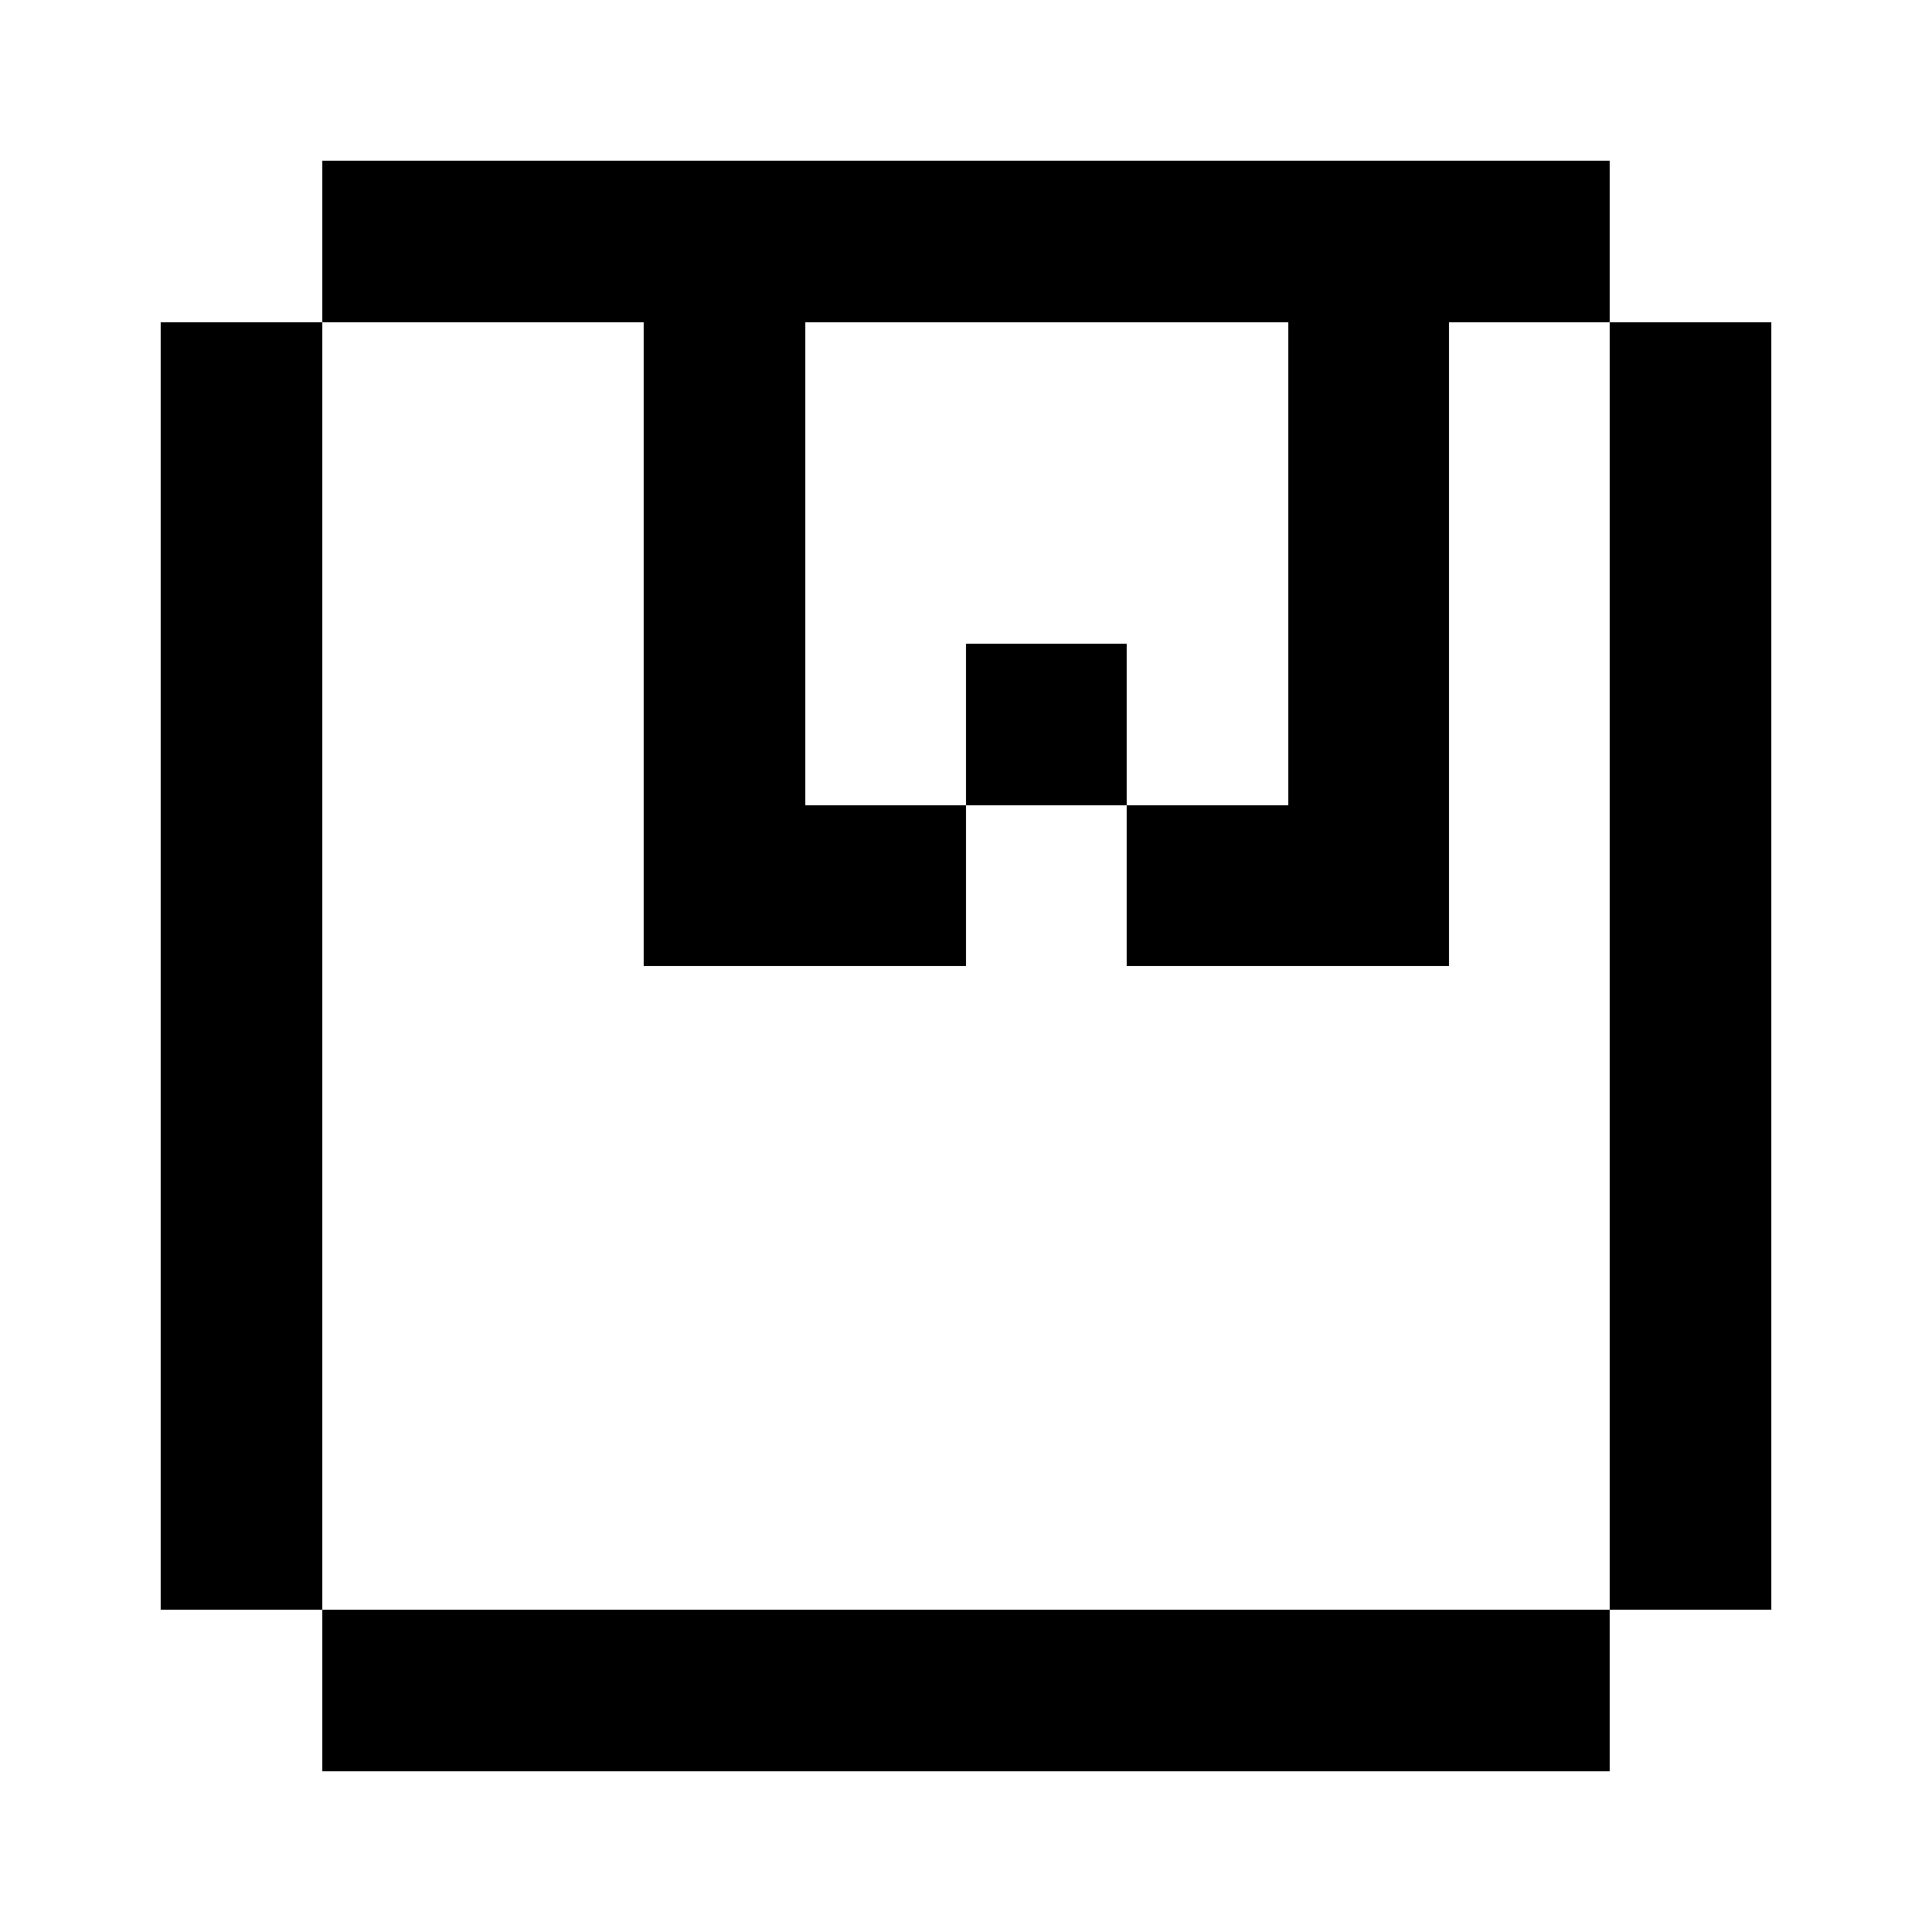 <svg xmlns="http://www.w3.org/2000/svg" width="12" height="12" fill="currentColor" shape-rendering="crispEdges"><path d="M2 1h1v1H2zM3 1h1v1H3zM4 1h1v1H4zM5 1h1v1H5zM6 1h1v1H6zM7 1h1v1H7zM8 1h1v1H8zM9 1h1v1H9zM1 2h1v1H1zM4 2h1v1H4zM8 2h1v1H8zM10 2h1v1h-1zM1 3h1v1H1zM4 3h1v1H4zM8 3h1v1H8zM10 3h1v1h-1zM1 4h1v1H1zM4 4h1v1H4zM6 4h1v1H6zM8 4h1v1H8zM10 4h1v1h-1zM1 5h1v1H1zM4 5h1v1H4zM5 5h1v1H5zM7 5h1v1H7zM8 5h1v1H8zM10 5h1v1h-1zM1 6h1v1H1zM10 6h1v1h-1zM1 7h1v1H1zM10 7h1v1h-1zM1 8h1v1H1zM10 8h1v1h-1zM1 9h1v1H1zM10 9h1v1h-1zM2 10h1v1H2zM3 10h1v1H3zM4 10h1v1H4zM5 10h1v1H5zM6 10h1v1H6zM7 10h1v1H7zM8 10h1v1H8zM9 10h1v1H9z"/></svg>